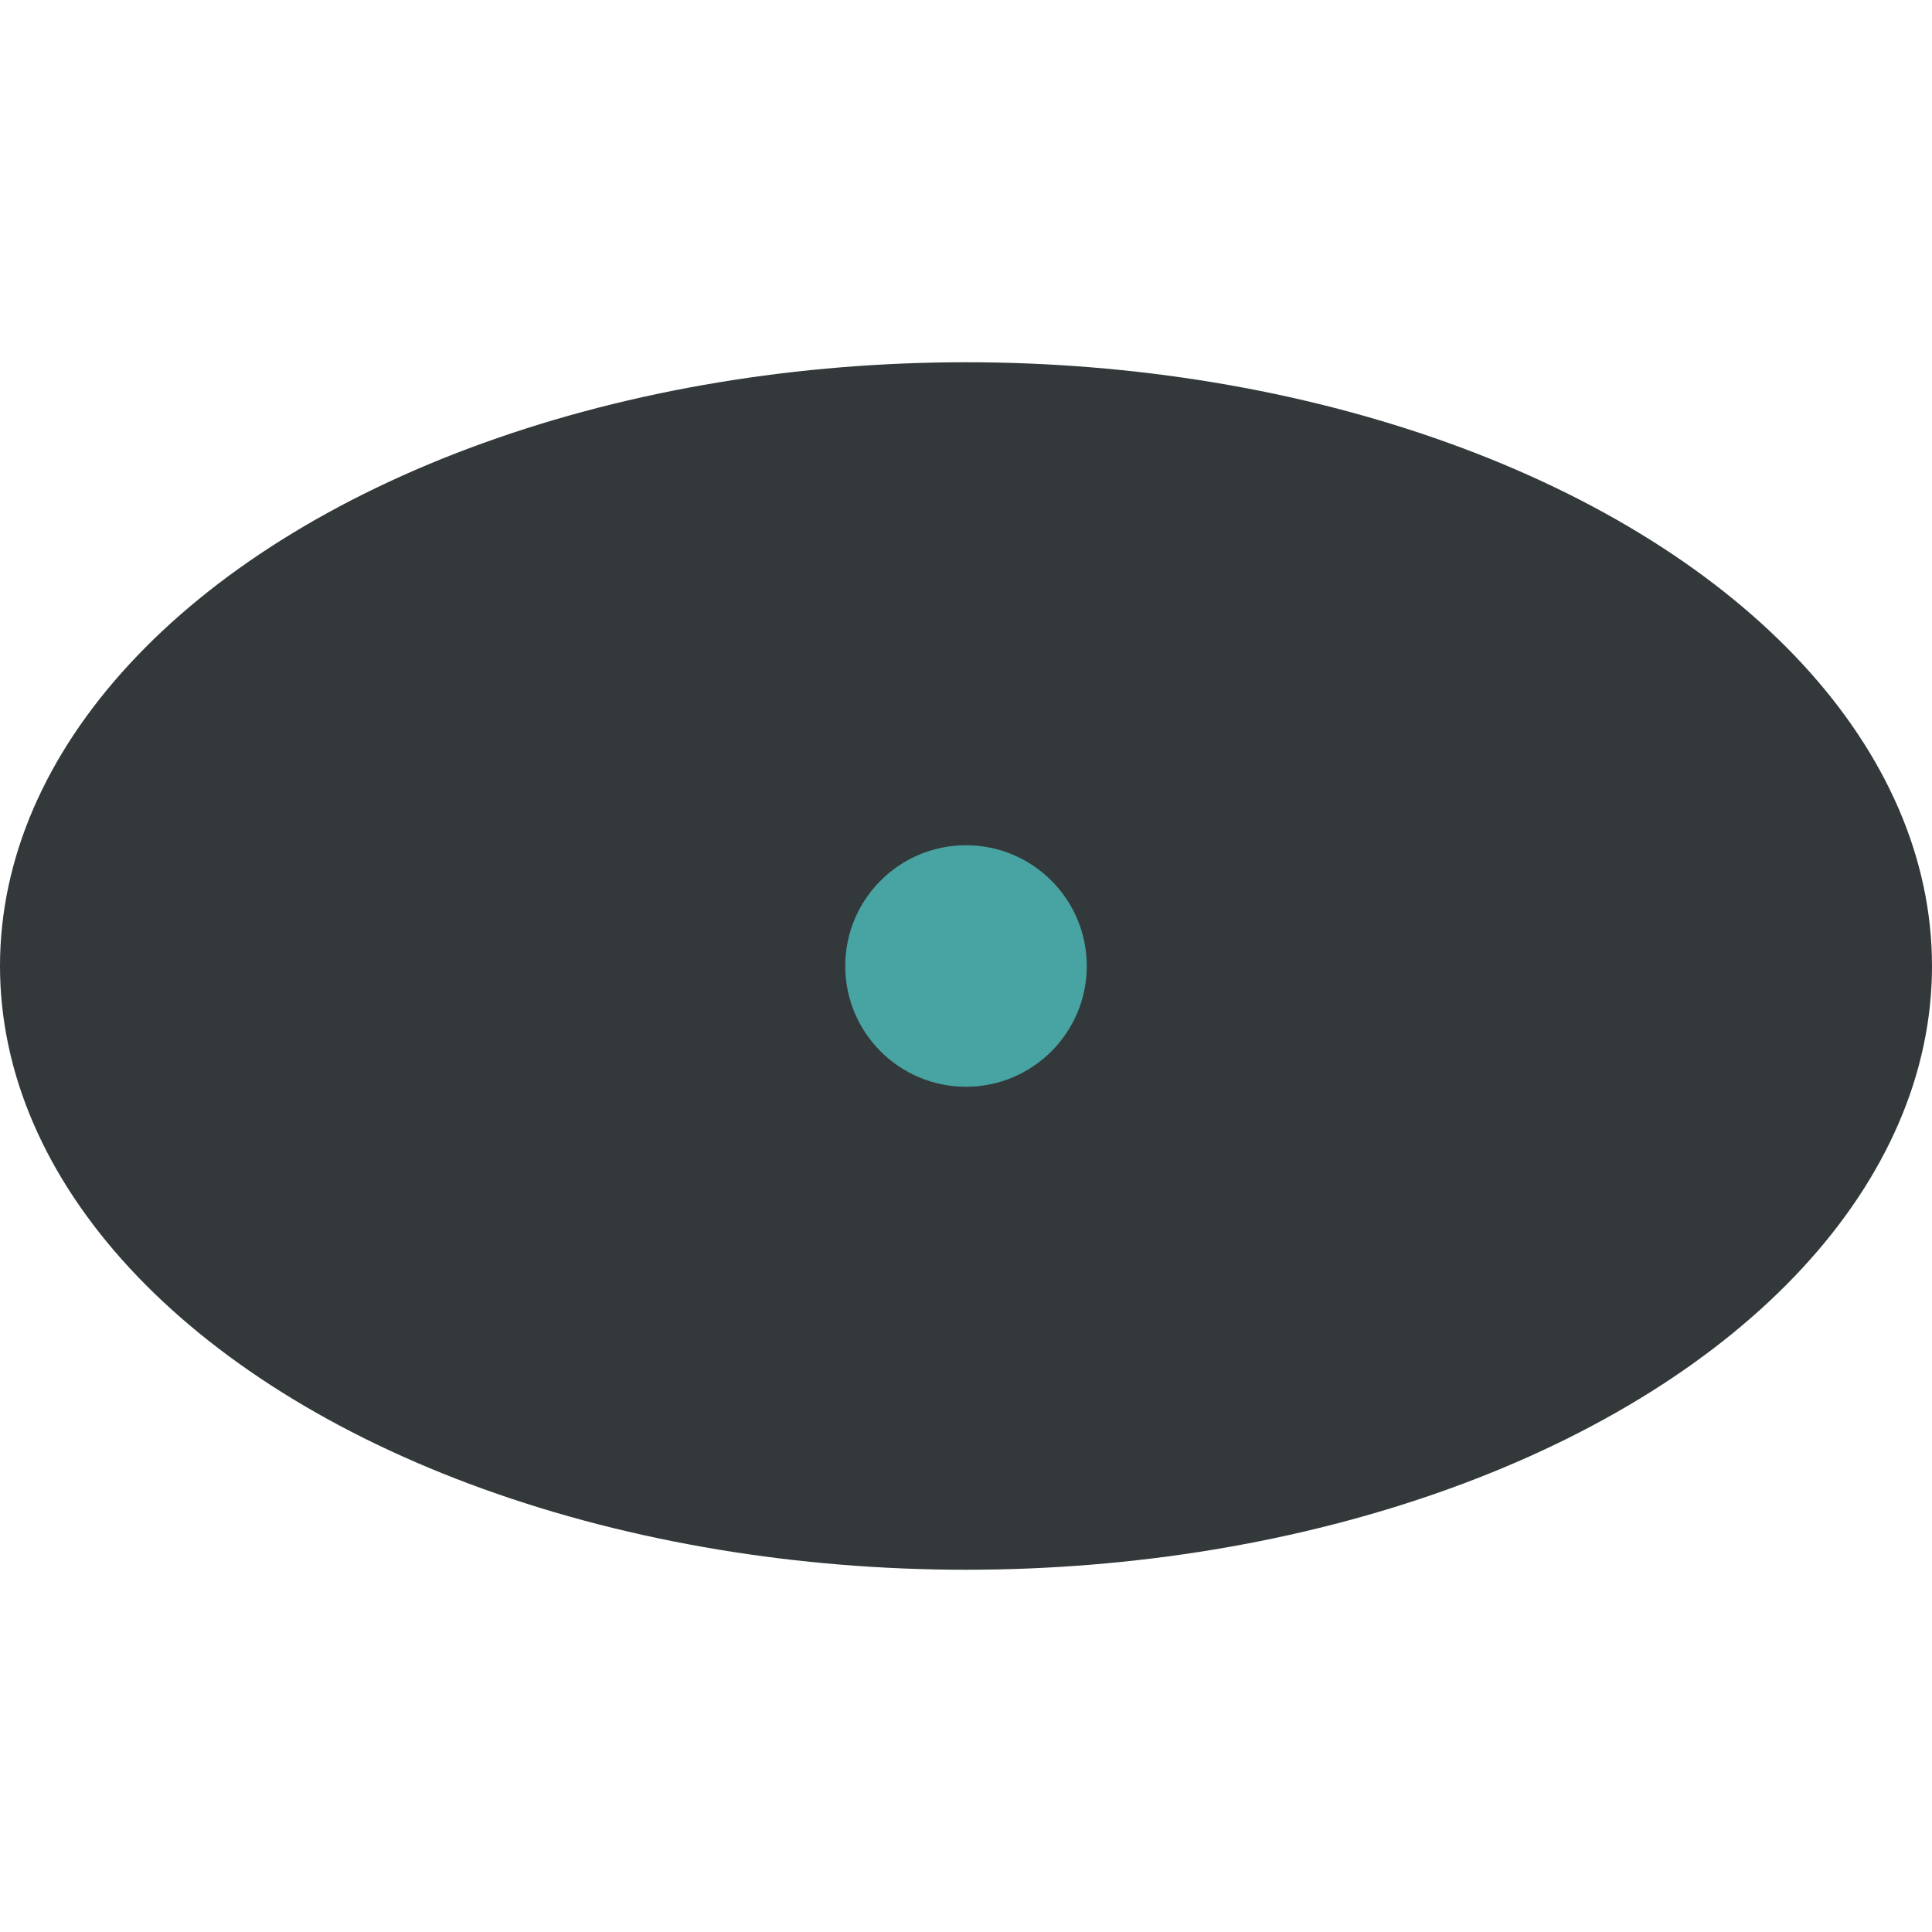 <svg xmlns="http://www.w3.org/2000/svg" width="32" height="32" viewBox="0 0 32 32">
  <ellipse cx="16" cy="16" ry="10" rx="16" fill="#33393b" opacity="1"/>
  <g fill="#5bfefb" opacity="0.54">
    <circle cx="16" cy="16" r="12" opacity="0"/>
    <circle cx="16" cy="16" r="2"/>
  </g>
</svg>
